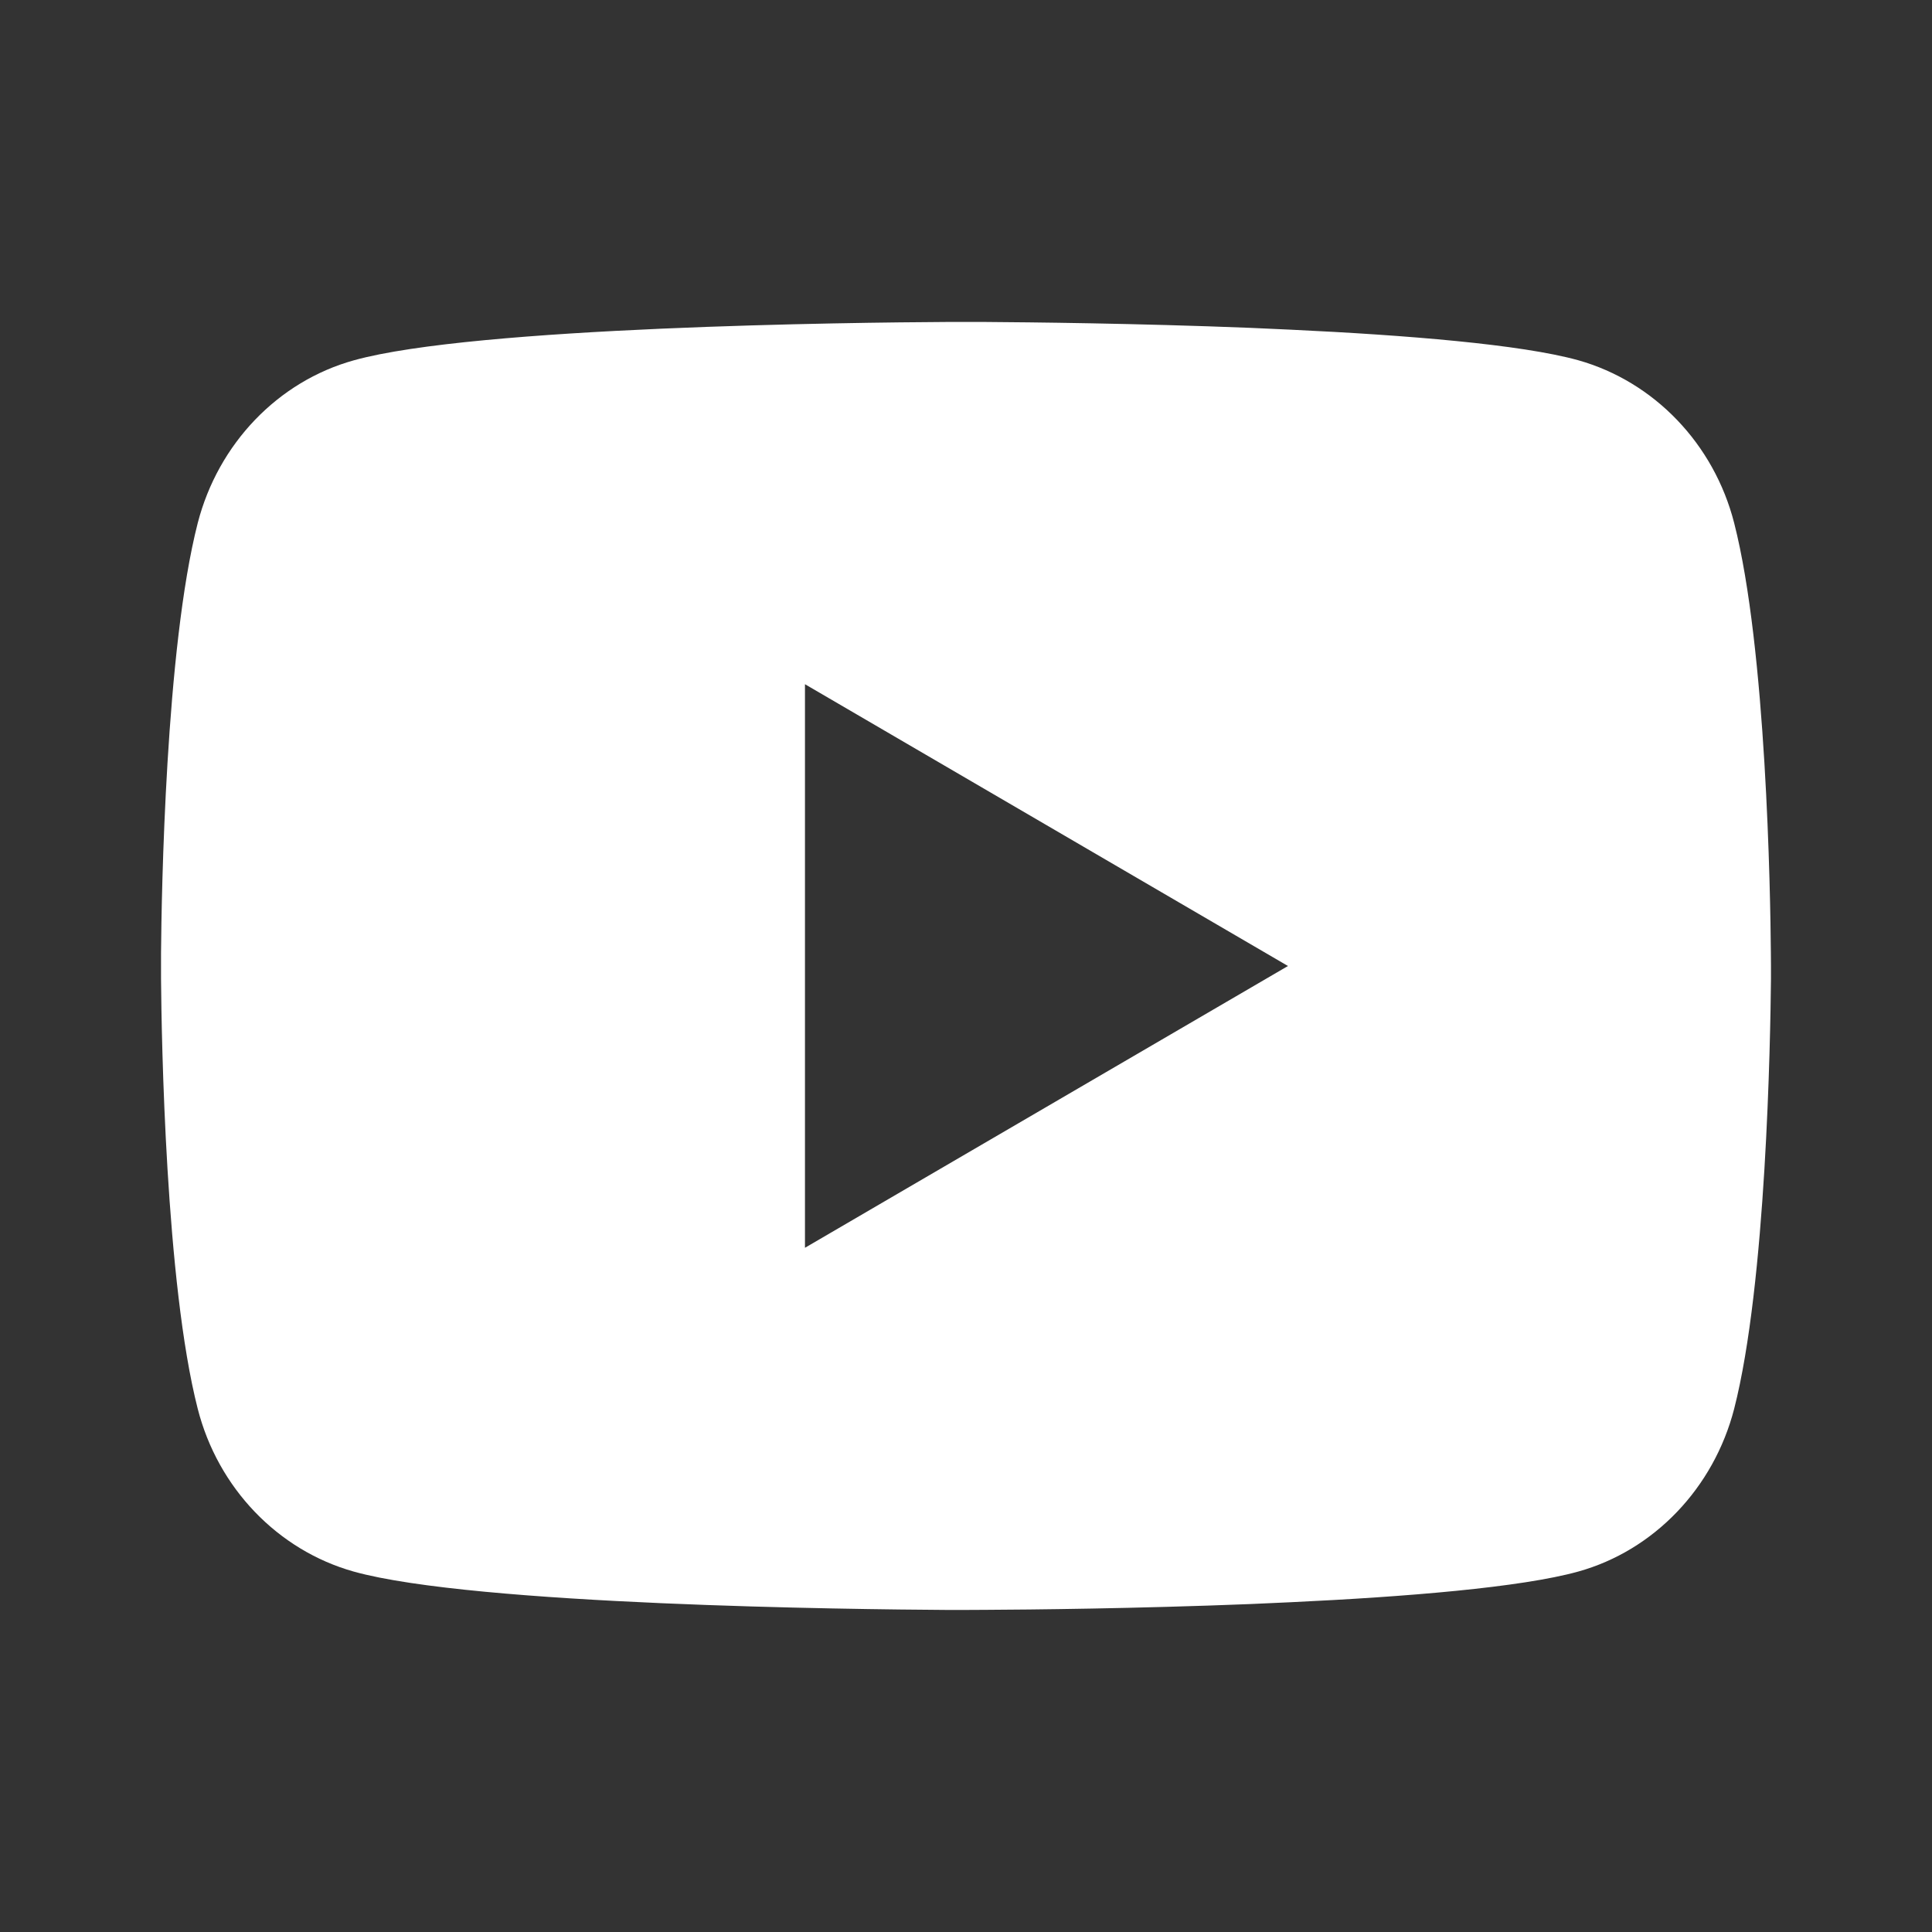 <svg width="20" height="20" viewBox="0 0 20 20" fill="none" xmlns="http://www.w3.org/2000/svg">
<rect x="0" y="0" width="20" height="20" fill="#333333" stroke="none"/>
<path d="M10.204 3.333C10.649 3.336 11.762 3.347 12.945 3.394L13.365 3.413C14.556 3.469 15.746 3.565 16.337 3.729C17.125 3.951 17.743 4.596 17.952 5.414C18.285 6.714 18.327 9.249 18.332 9.864L18.333 9.99V10.135C18.327 10.749 18.285 13.285 17.952 14.584C17.74 15.405 17.121 16.051 16.337 16.269C15.746 16.433 14.556 16.53 13.365 16.586L12.945 16.605C11.762 16.652 10.649 16.663 10.204 16.665L10.008 16.666H9.795C8.854 16.66 4.915 16.618 3.662 16.269C2.875 16.048 2.256 15.403 2.047 14.584C1.714 13.284 1.672 10.749 1.667 10.135V9.864C1.672 9.249 1.714 6.713 2.047 5.414C2.259 4.593 2.878 3.948 3.663 3.73C4.915 3.381 8.854 3.338 9.796 3.333H10.204ZM8.333 7.083V12.917L13.333 10L8.333 7.083Z" fill="white"/>
</svg>